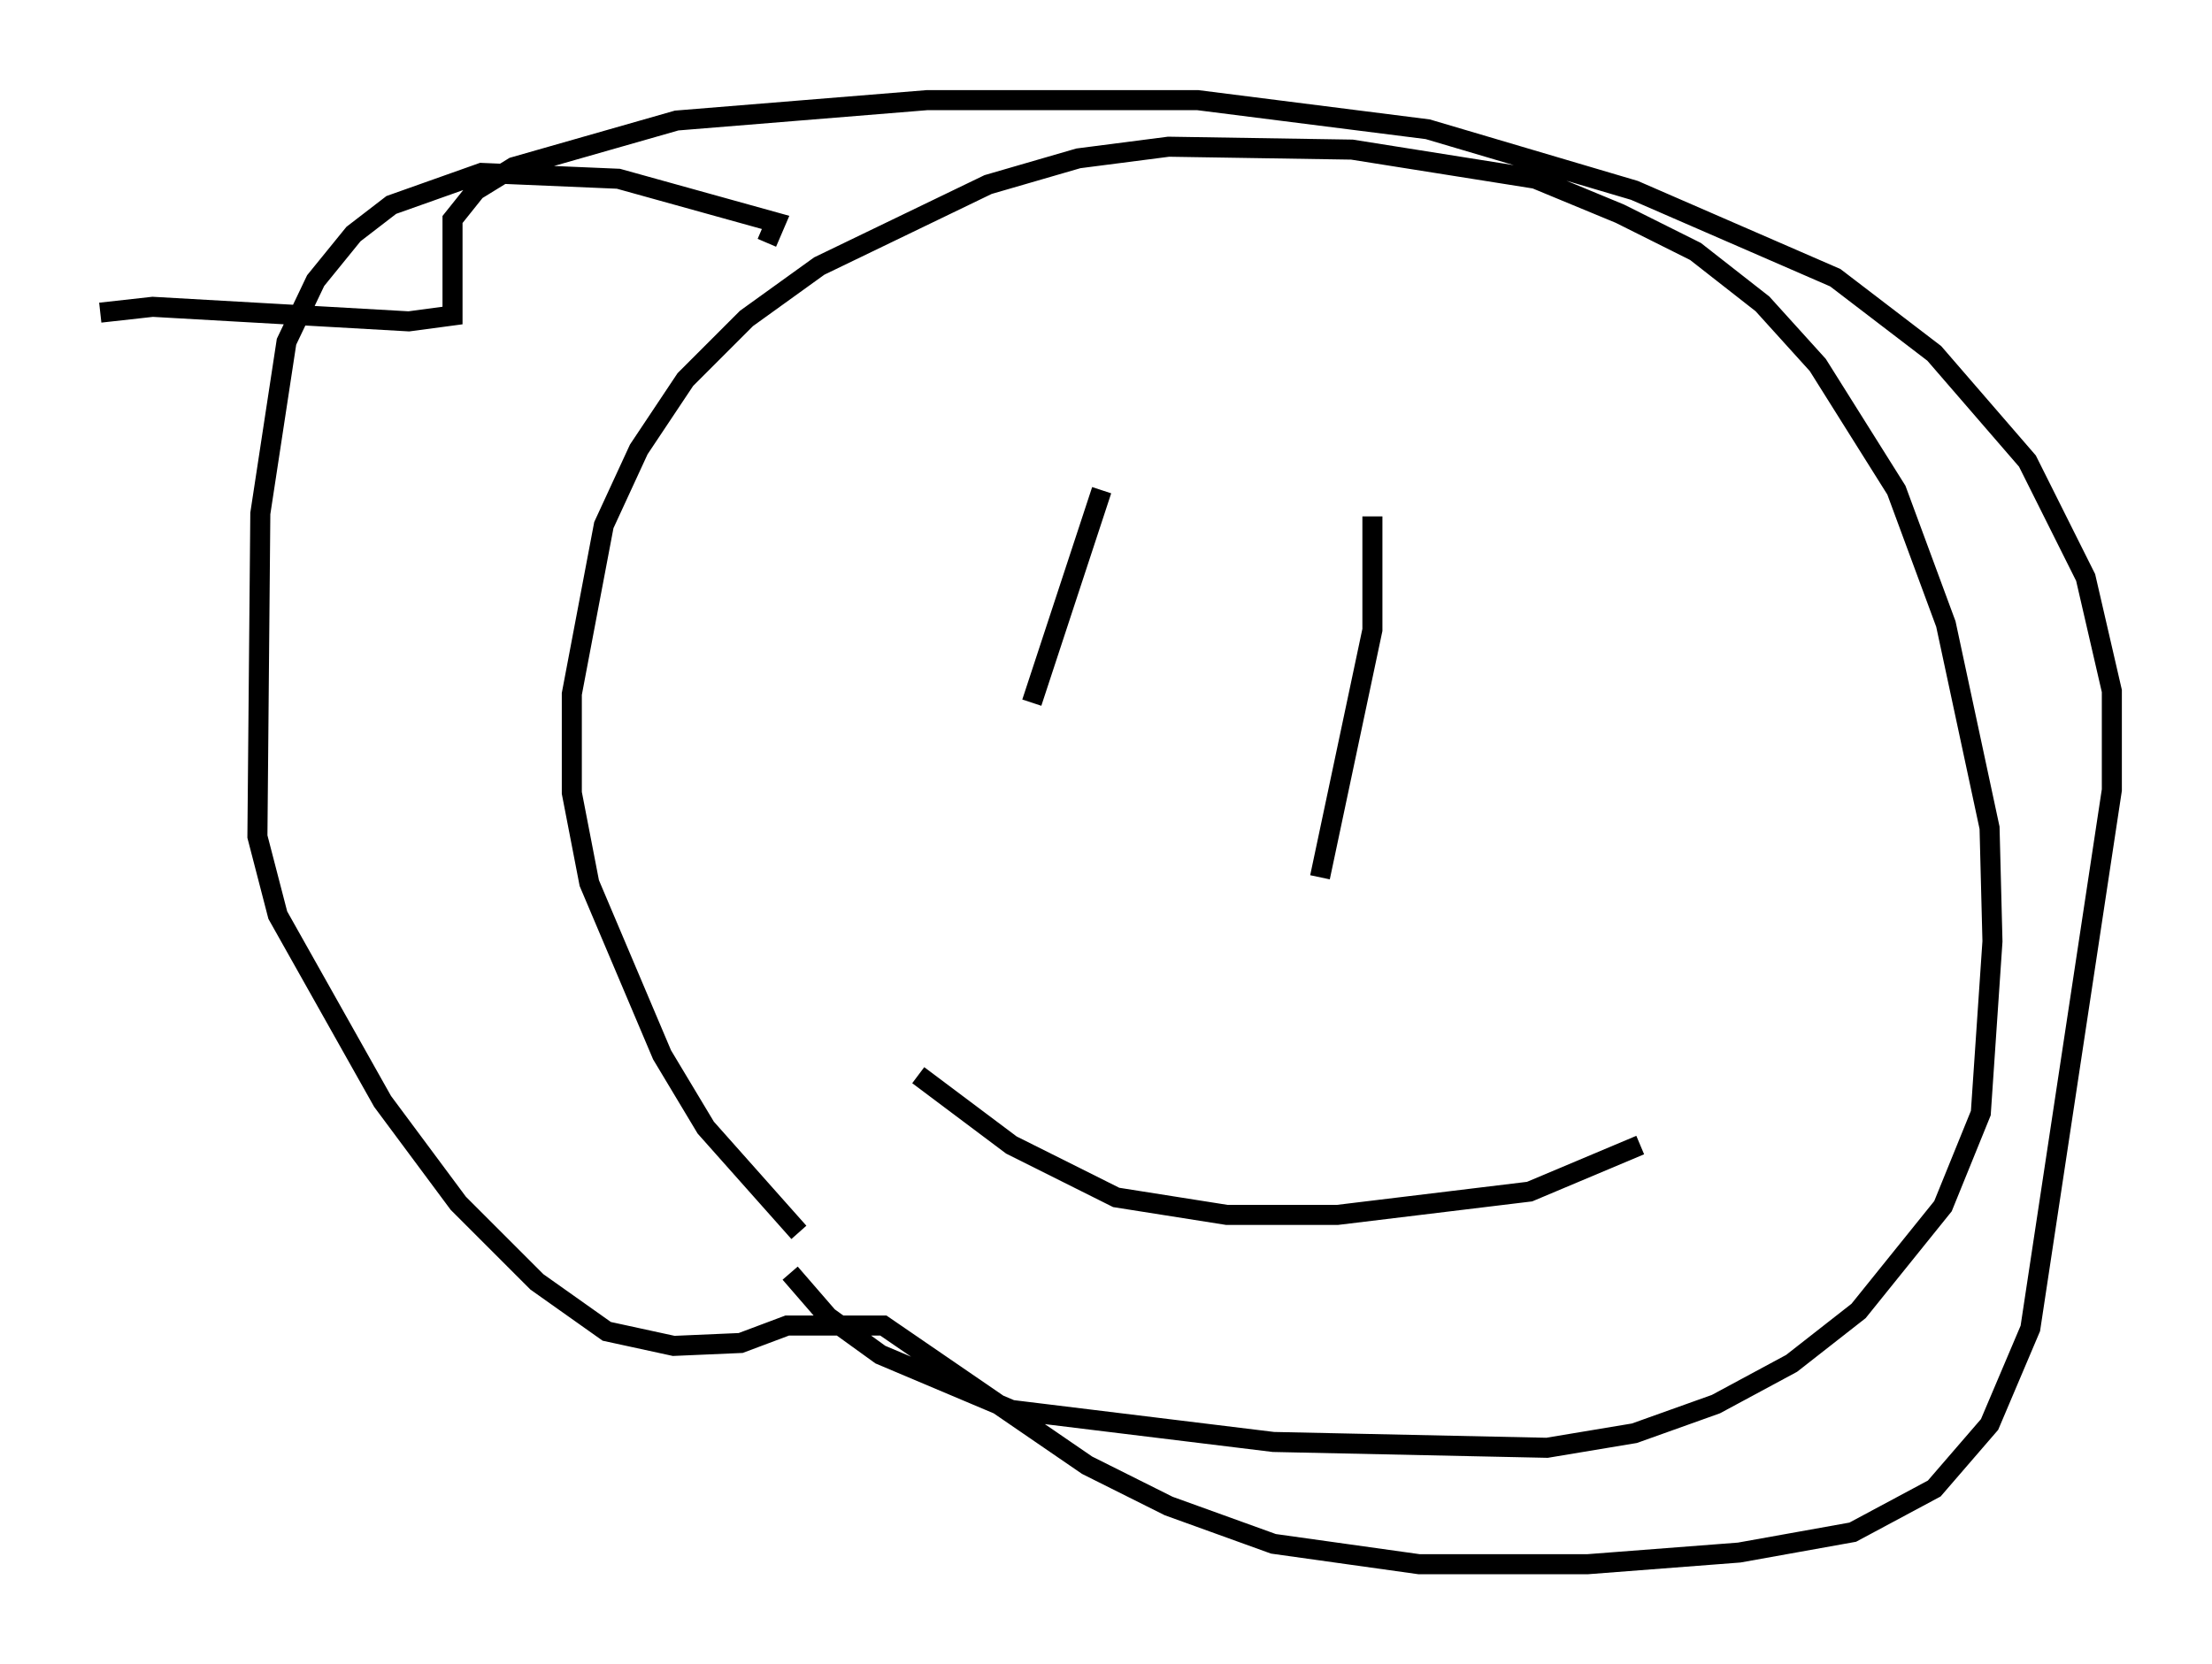 <?xml version="1.0" encoding="utf-8" ?>
<svg baseProfile="full" height="83.061" version="1.1" width="110.369" xmlns="http://www.w3.org/2000/svg" xmlns:ev="http://www.w3.org/2001/xml-events" xmlns:xlink="http://www.w3.org/1999/xlink"><defs /><rect fill="white" height="83.061" width="110.369" x="0" y="0" /><path d="M36.665, 57.871 m2.76, 5.665 l1.888, 2.179 2.615, 1.888 l6.536, 2.76 13.073, 1.598 l13.654, 0.291 4.358, -0.726 l4.067, -1.453 3.777, -2.034 l3.341, -2.615 4.212, -5.229 l1.888, -4.648 0.581, -8.57 l-0.145, -5.665 -2.179, -10.168 l-2.469, -6.682 -3.922, -6.246 l-2.76, -3.05 -3.341, -2.615 l-3.777, -1.888 -4.212, -1.743 l-9.151, -1.453 -9.151, -0.145 l-4.503, 0.581 -4.503, 1.307 l-8.425, 4.067 -3.631, 2.615 l-3.05, 3.05 -2.324, 3.486 l-1.743, 3.777 -1.598, 8.425 l0.0, 4.939 0.872, 4.503 l3.631, 8.57 2.179, 3.631 l4.648, 5.229 m-1.598, -49.385 l0.436, -1.017 -7.844, -2.179 l-6.827, -0.291 -4.503, 1.598 l-1.888, 1.453 -1.888, 2.324 l-1.453, 3.05 -1.307, 8.57 l-0.145, 16.123 1.017, 3.922 l5.229, 9.296 3.777, 5.084 l3.922, 3.922 3.486, 2.469 l3.341, 0.726 3.341, -0.145 l2.324, -0.872 4.793, 0.0 l10.168, 6.972 4.067, 2.034 l5.229, 1.888 7.263, 1.017 l8.425, 0.0 7.553, -0.581 l5.665, -1.017 4.067, -2.179 l2.76, -3.196 2.034, -4.793 l4.067, -26.871 0.0, -4.939 l-1.307, -5.665 -2.905, -5.81 l-4.648, -5.374 -4.939, -3.777 l-10.022, -4.358 -10.313, -3.05 l-11.475, -1.453 -13.508, 0.0 l-12.492, 1.017 -8.134, 2.324 l-1.888, 1.162 -1.162, 1.453 l0.0, 4.793 -2.179, 0.291 l-12.782, -0.726 -2.615, 0.291 m49.966, 8.86 l-3.486, 10.603 m16.994, -9.296 l0.0, 5.665 -2.615, 12.346 m15.978, 13.363 l-5.52, 2.324 -9.587, 1.162 l-5.52, 0.0 -5.52, -0.872 l-5.229, -2.615 -4.648, -3.486 " fill="none" stroke="black" stroke-width="1" /></svg>